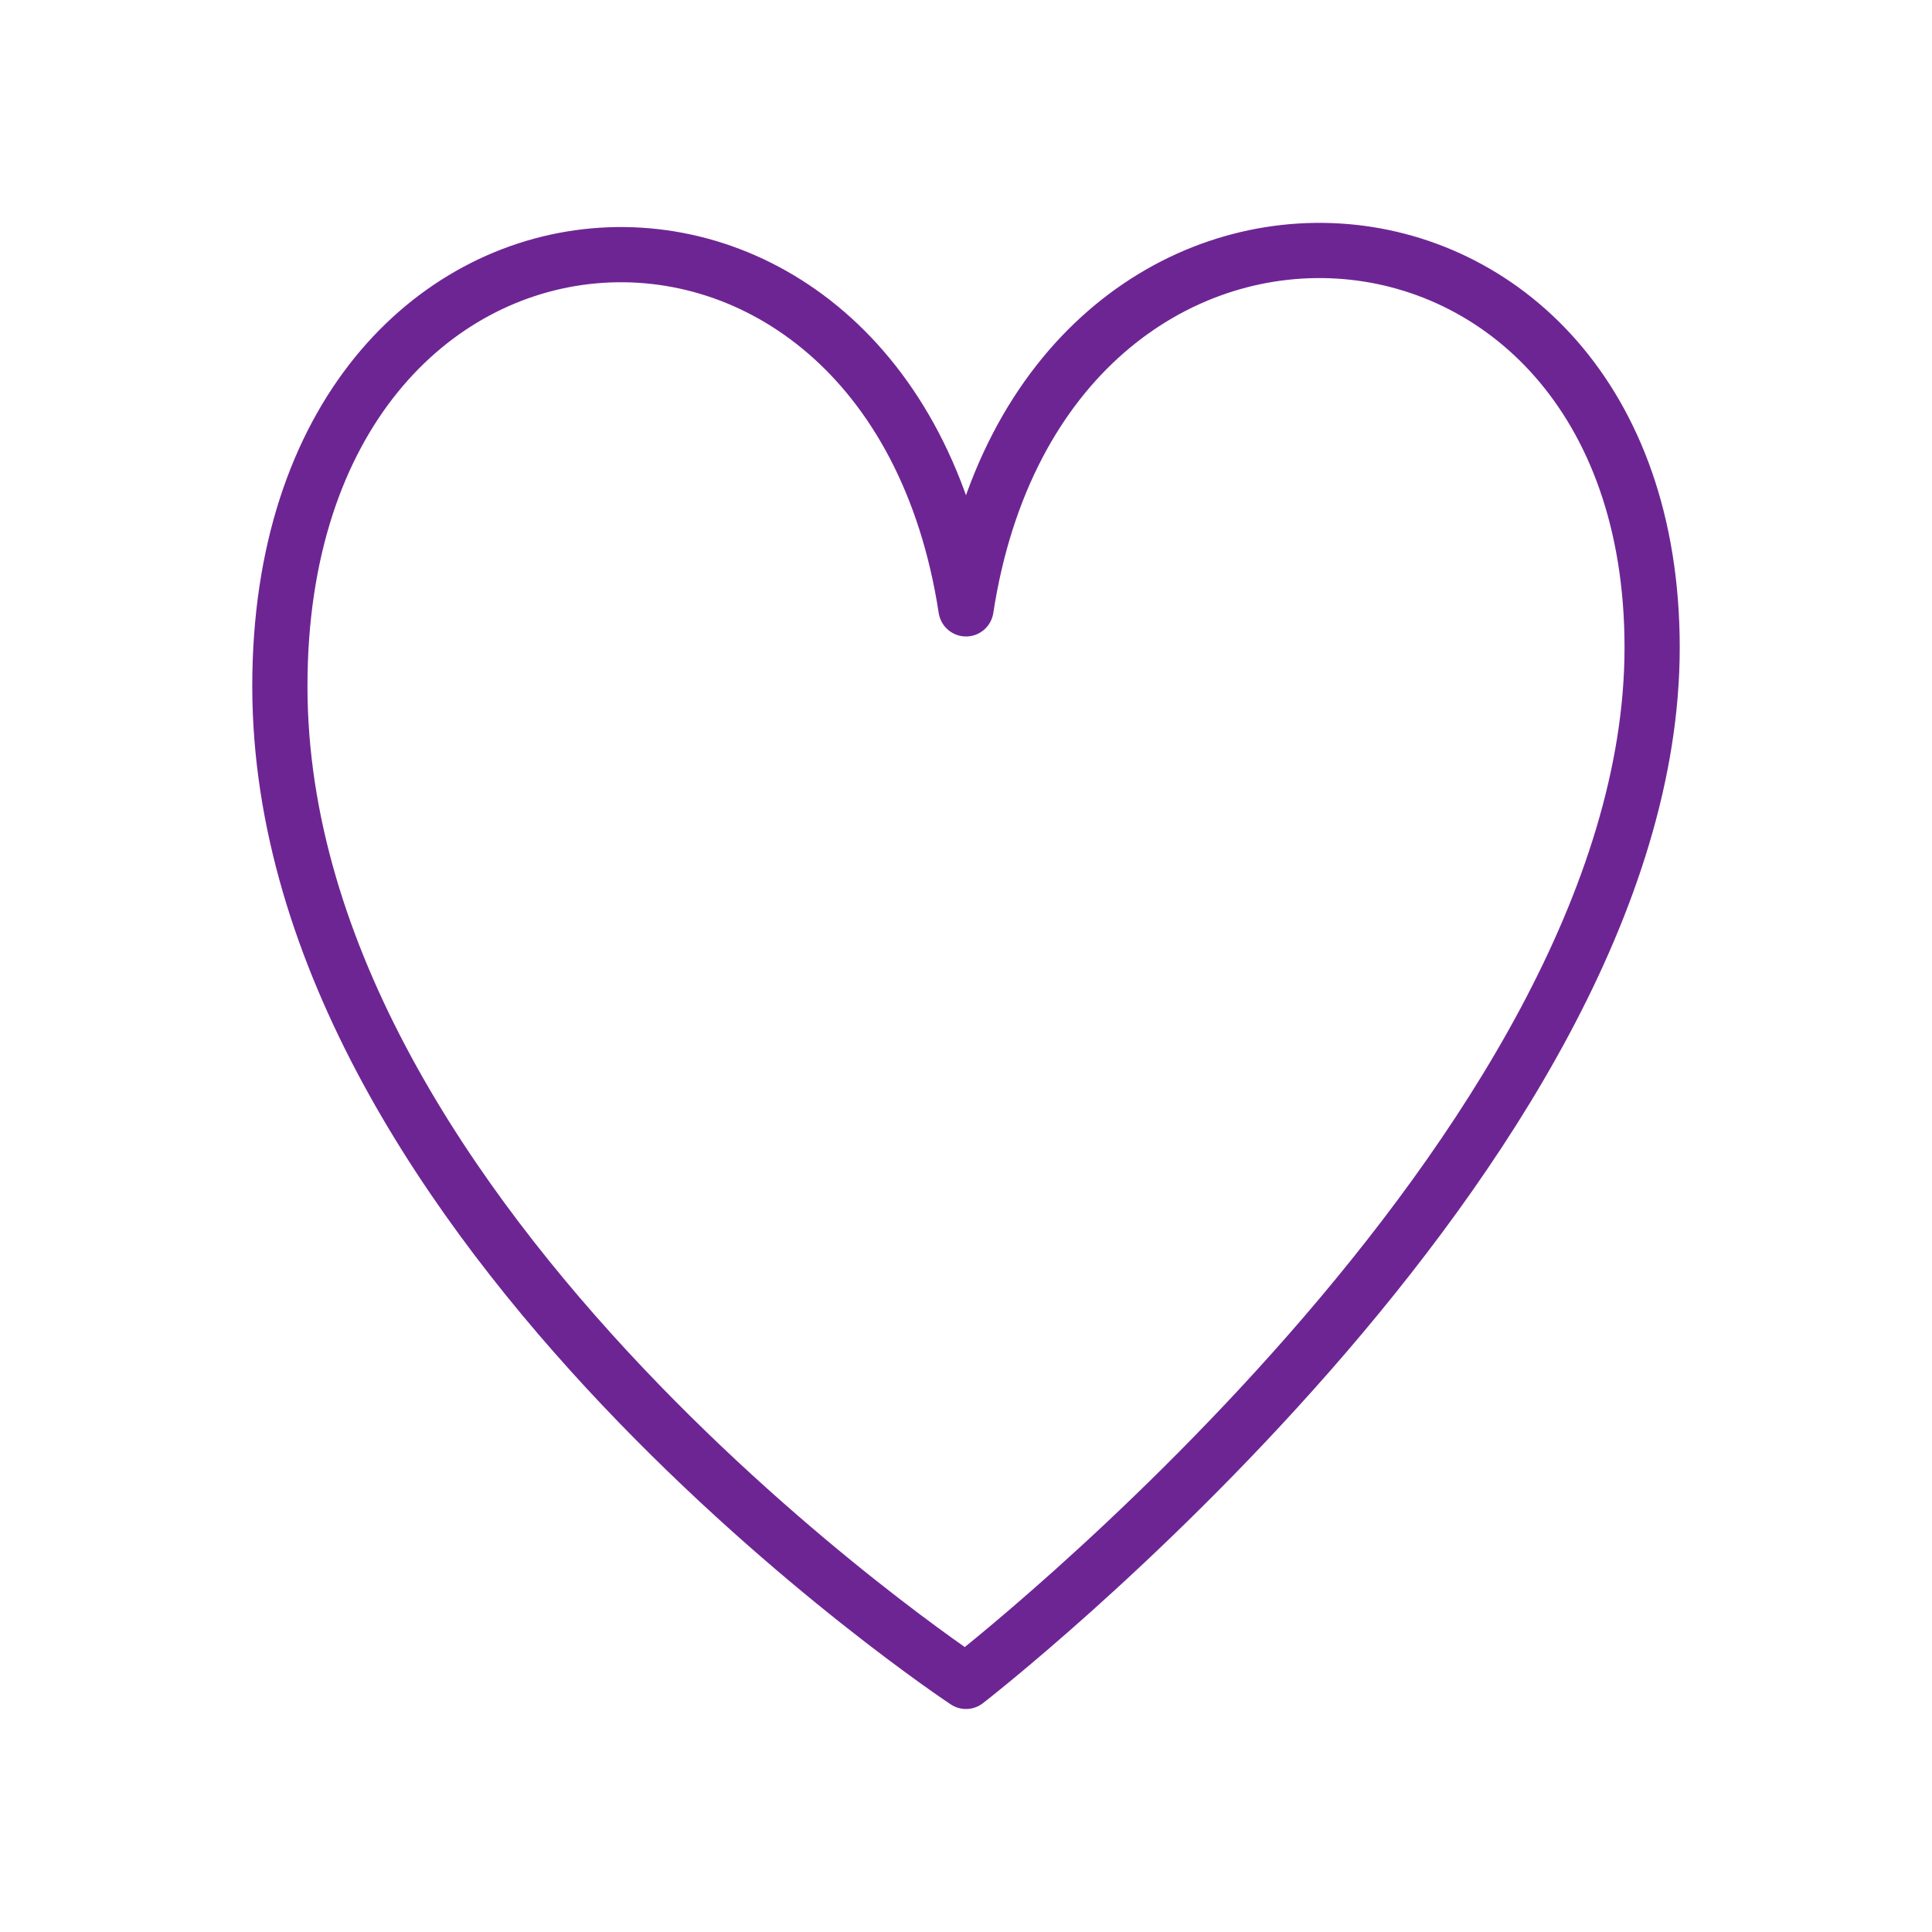 <svg viewBox="0 0 35 35" xmlns="http://www.w3.org/2000/svg"><path d="m17.5 30.46s12.43-9.62 12.43-18.73-11.03-9.81-12.43-.7c-1.4-9.11-12.43-8.41-12.43 1.4s12.43 18.03 12.43 18.03z" fill="none" stroke="#6e2594" stroke-linecap="round" stroke-linejoin="round"/></svg>